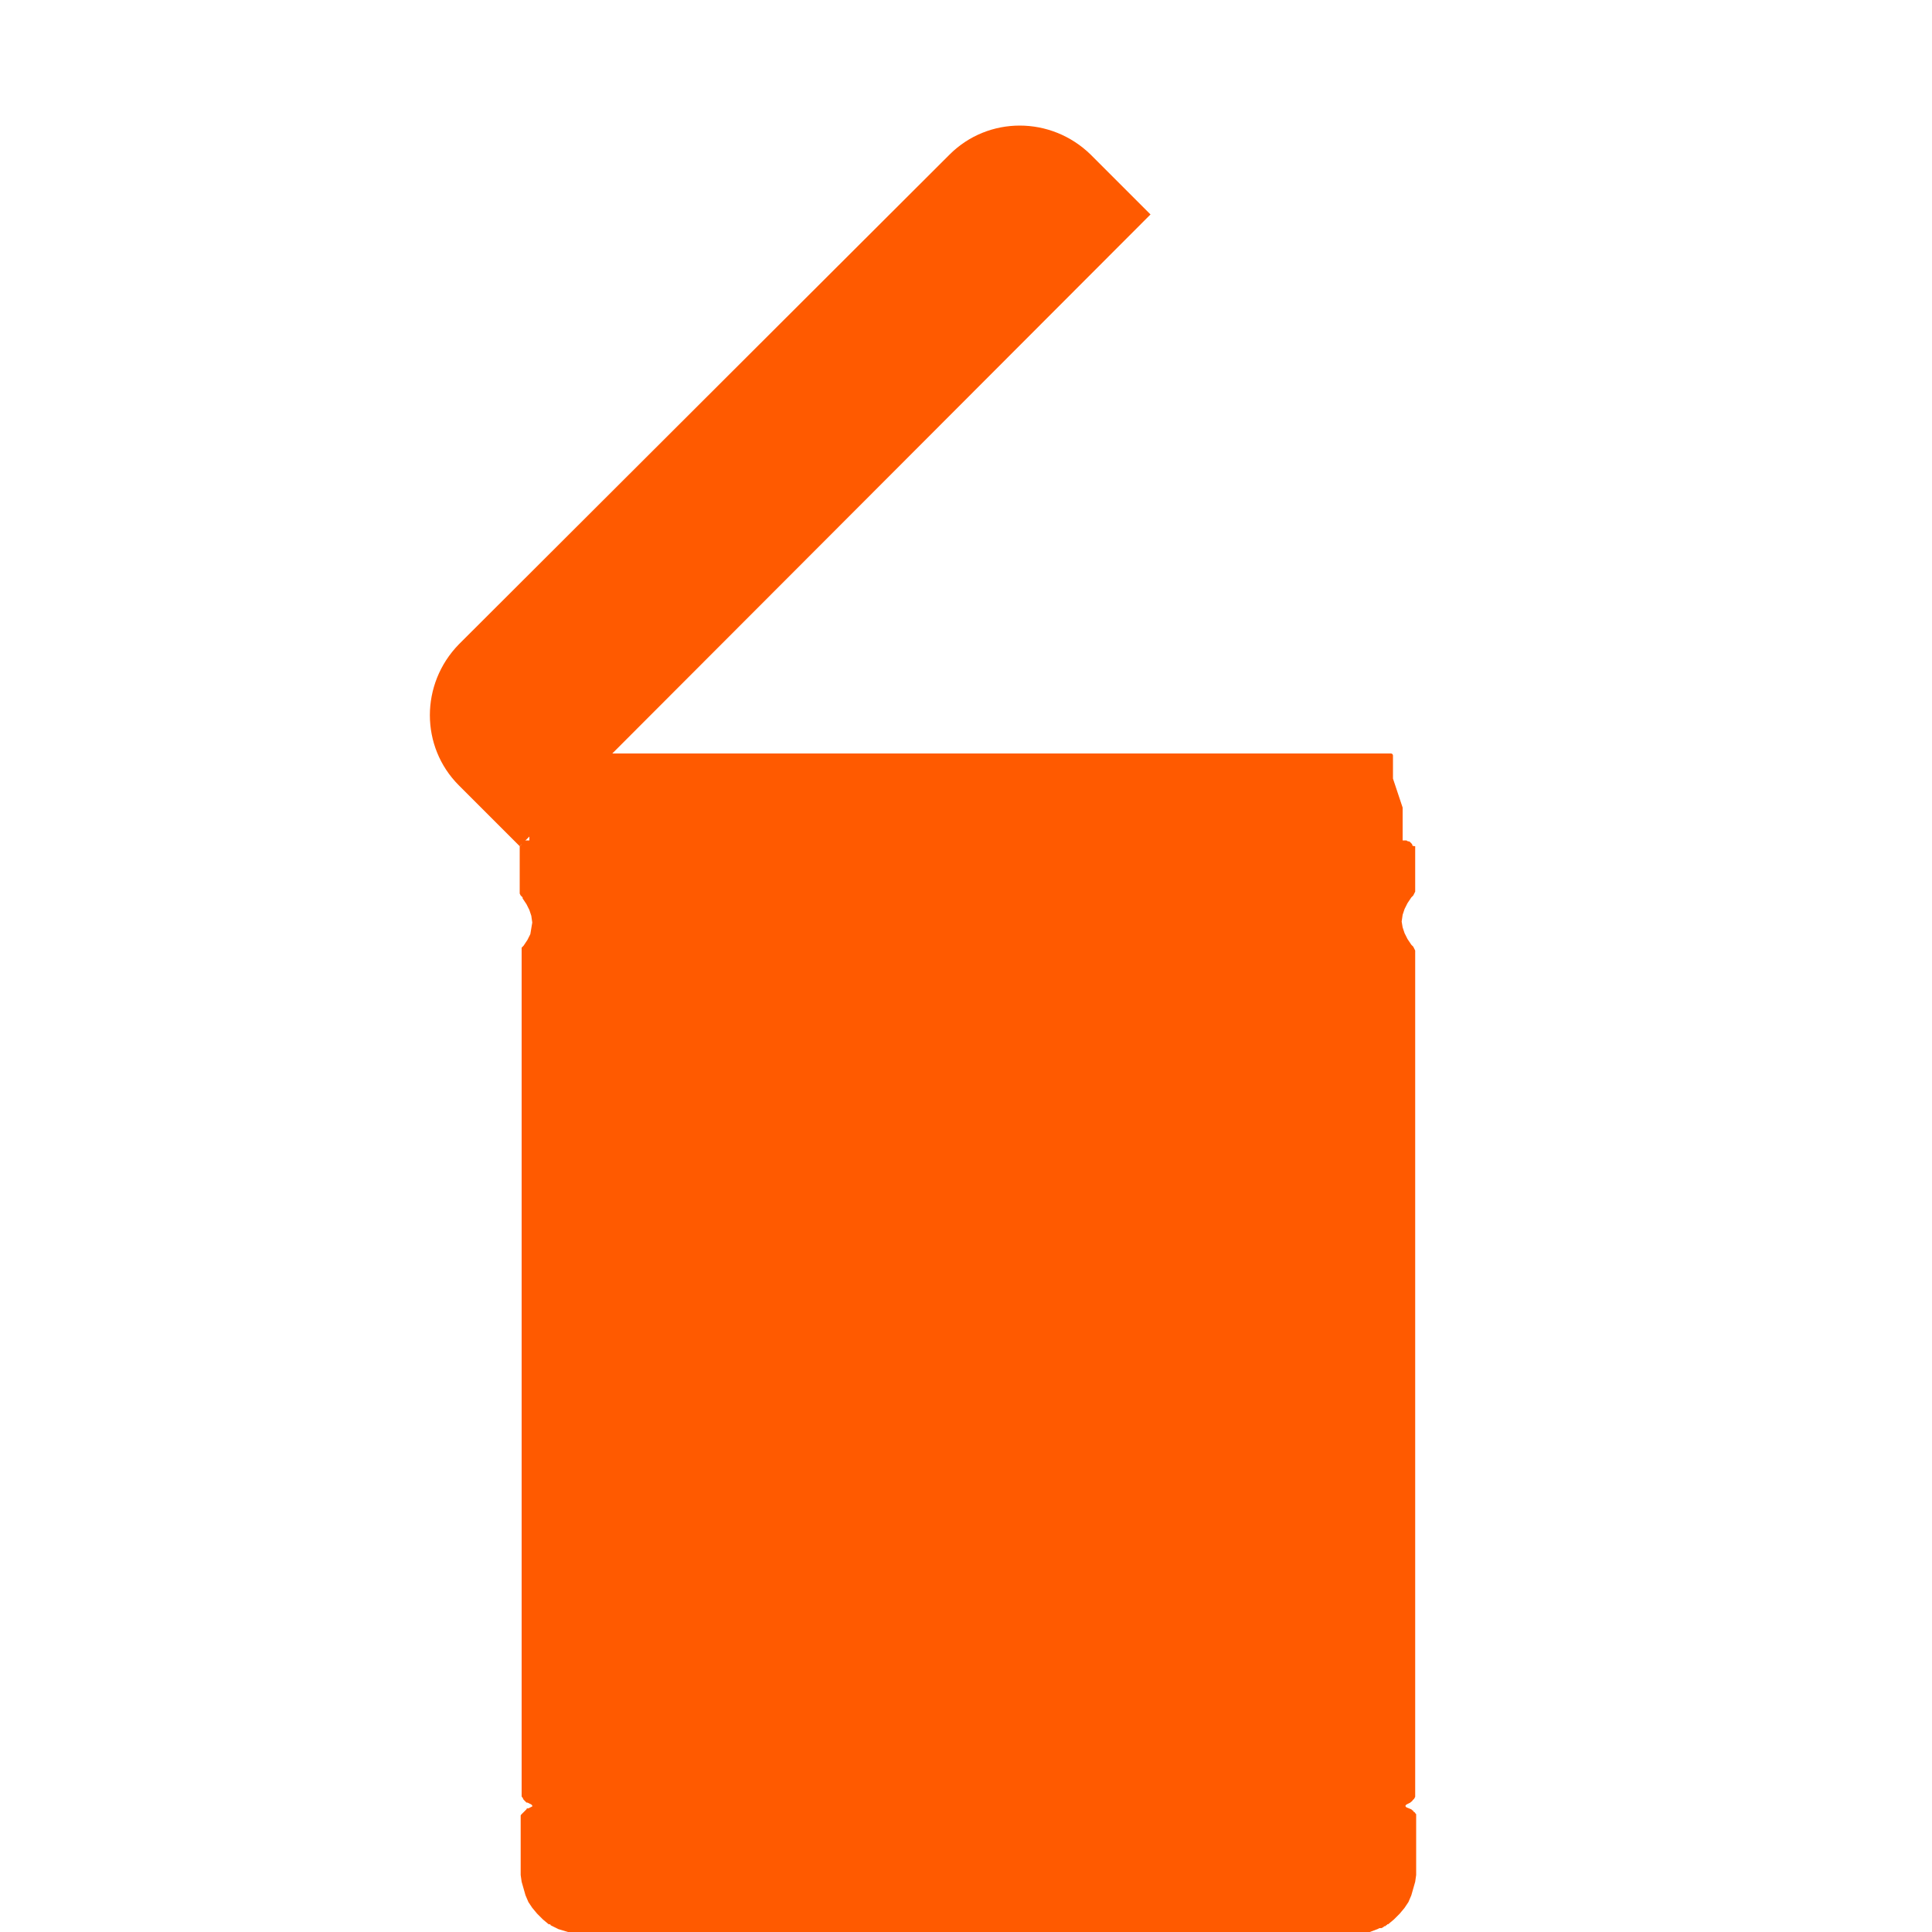 <?xml version="1.0" encoding="utf-8"?>
<!-- Generator: Adobe Illustrator 27.9.0, SVG Export Plug-In . SVG Version: 6.00 Build 0)  -->
<!DOCTYPE svg PUBLIC "-//W3C//DTD SVG 1.1//EN" "http://www.w3.org/Graphics/SVG/1.1/DTD/svg11.dtd">
<svg version="1.1" id="Layer_1" xmlns:x="http://ns.adobe.com/Extensibility/1.0/" xmlns:i="http://ns.adobe.com/AdobeIllustrator/10.0/" xmlns:graph="http://ns.adobe.com/Graphs/1.0/"
	 xmlns="http://www.w3.org/2000/svg" xmlns:xlink="http://www.w3.org/1999/xlink" x="0px" y="0px" width="200px" height="200px"
	 viewBox="0 0 200 200" style="enable-background:new 0 0 200 200;" xml:space="preserve">
<style type="text/css">
	.st0{fill:#FF5A00;}
</style>
<path class="st0" d="M146.2,87.5c0-0.1,0-0.1-0.1-0.2l-0.1-0.1c-0.1-0.1-0.1-0.1-0.2-0.1l0,0c-0.1,0-0.2-0.1-0.2-0.1h-0.4v-3.4l0,0
	l0,0l-1-3v-2.4c0-0.1-0.1-0.2-0.2-0.2l0,0l0,0H56c-0.2,0-0.2,0.1-0.2,0.2v2.4l-1,3l0,0l0,0v3.4h-0.4h-0.1c-0.1,0-0.1,0-0.2,0.1
	c0,0-0.1,0-0.1,0.1L54,87.4c0,0,0,0-0.1,0.1l-0.1,0.1c0,0,0,0.1,0,0.2v0.1v4.1v0.2v0.1v0.1v0.1l0.1,0.2c0,0,0,0,0.1,0.1l0.1,0.1v0.1
	l0,0l0,0l0.4,0.6l0.3,0.6l0.2,0.6l0.1,0.7L55,96.1l-0.1,0.6l-0.3,0.6l-0.4,0.6l0,0l0,0l-0.1,0.1c0,0,0,0-0.1,0.1L54,98.2v0.1v0.2
	v0.1v0.2v86.9v0.2c0,0.1,0,0.1,0.1,0.2l0.1,0.2c0,0,0,0,0.1,0.1l0.1,0.1c0,0,0,0,0.1,0.1h0.1l0.4,0.2l0.1,0.1l0,0v0.1l0,0l0,0l0,0
	l-0.4,0.2h-0.1c0,0-0.1,0-0.1,0.1l-0.1,0.1c0,0,0,0-0.1,0.1l-0.1,0.1c0,0,0,0-0.1,0.1l-0.1,0.1c-0.1,0.1-0.1,0.1-0.1,0.2v0.2v5.9
	l0,0l0,0l0.1,0.7l0.2,0.7l0.2,0.7l0.3,0.7l0.4,0.6l0.5,0.6l0.6,0.6l0.6,0.5h0.1l0,0l0,0c0,0,0.1,0,0.1,0.1l0.6,0.3l0.2,0.1l1,0.3
	l1,0.2l0.9,0.1l0,0h78.8l0,0l1.3-0.1l1-0.2l0.8-0.3l0.2-0.1l0,0c0.1,0,0.1,0,0.2,0l0.2-0.1l0.1-0.1c0,0,0,0,0.1,0l0.1-0.1l0,0
	c0,0,0.1,0,0.1-0.1l0,0h0.1l0.6-0.5l0.6-0.6l0.5-0.6l0.4-0.6l0.3-0.7l0.2-0.7l0.2-0.7l0.1-0.7l0,0l0,0v-5.9v-0.1v-0.1v-0.1v-0.1
	l-0.1-0.1c0,0,0-0.1-0.1-0.1l-0.1-0.1c0-0.1-0.1-0.1-0.1-0.1l-0.1-0.1l0,0l0,0l-0.5-0.2l-0.1-0.1v-0.1l0.1-0.1l0,0l0.4-0.2l0,0l0,0
	l0.1-0.1c0,0,0.1,0,0.1-0.1l0.1-0.1c0,0,0,0,0.1-0.1l0.1-0.2v-0.1v-0.1v-0.1v-0.1V98.8v-0.1v-0.1v-0.1v-0.1l-0.2-0.4
	c0,0,0,0-0.1-0.1l-0.1-0.1l-0.4-0.6l-0.3-0.6l-0.2-0.6l-0.1-0.6l0.1-0.7l0.2-0.6l0.3-0.6l0.4-0.6l0.1-0.1c0,0,0,0,0.1-0.1l0.2-0.4
	v-0.1v-0.2V92v-0.2v-4.1v-0.1C146.2,87.6,146.2,87.5,146.2,87.5z"/>
<path class="st0" d="M119.1,22.2L53.8,87.6l-6.3-6.3c-4-4-4-10.5,0-14.6L98.3,16c4-4,10.5-4,14.6,0L119.1,22.2z"/>
</svg>
